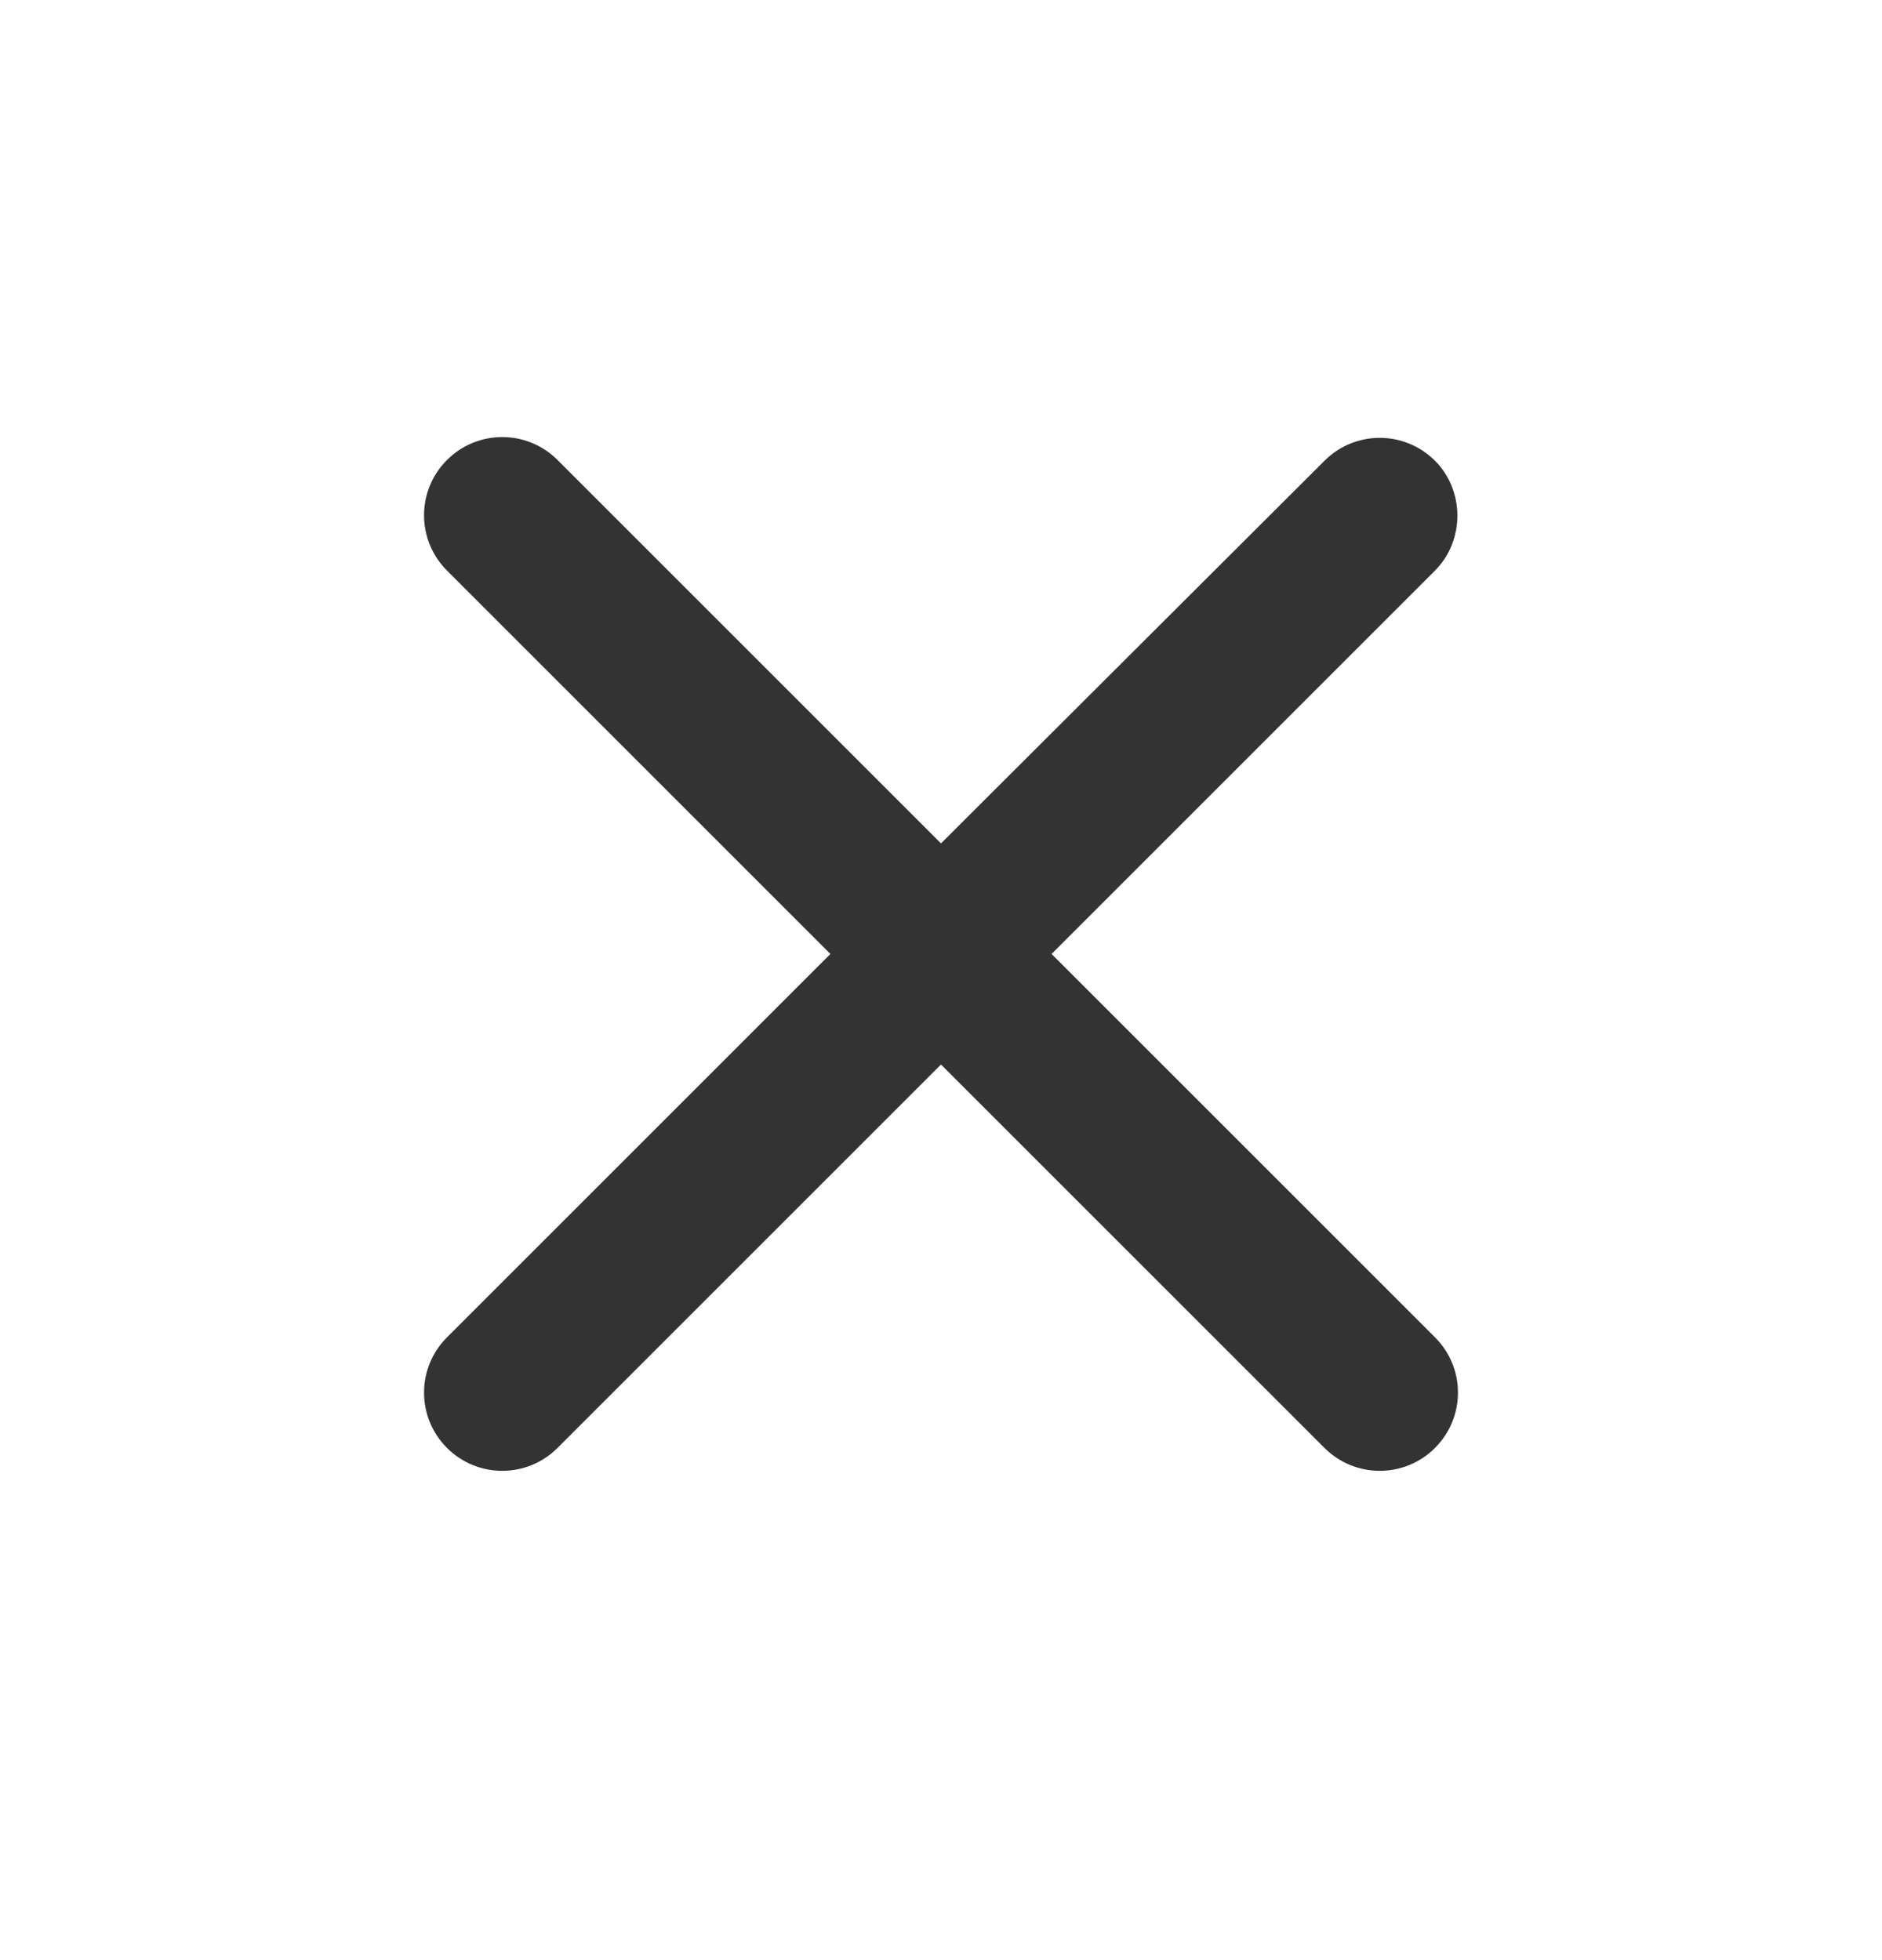 <svg width="24" height="25" viewBox="0 0 24 25" fill="none" xmlns="http://www.w3.org/2000/svg">
<path d="M18.3 5.877C17.91 5.487 17.28 5.487 16.89 5.877L12 10.757L7.11 5.867C6.72 5.477 6.09 5.477 5.7 5.867C5.31 6.257 5.31 6.887 5.7 7.277L10.59 12.167L5.7 17.057C5.31 17.447 5.31 18.077 5.7 18.467C6.09 18.857 6.72 18.857 7.11 18.467L12 13.577L16.89 18.467C17.28 18.857 17.91 18.857 18.3 18.467C18.69 18.077 18.69 17.447 18.3 17.057L13.41 12.167L18.3 7.277C18.68 6.897 18.68 6.257 18.3 5.877Z" fill="#333333"/>
</svg>
